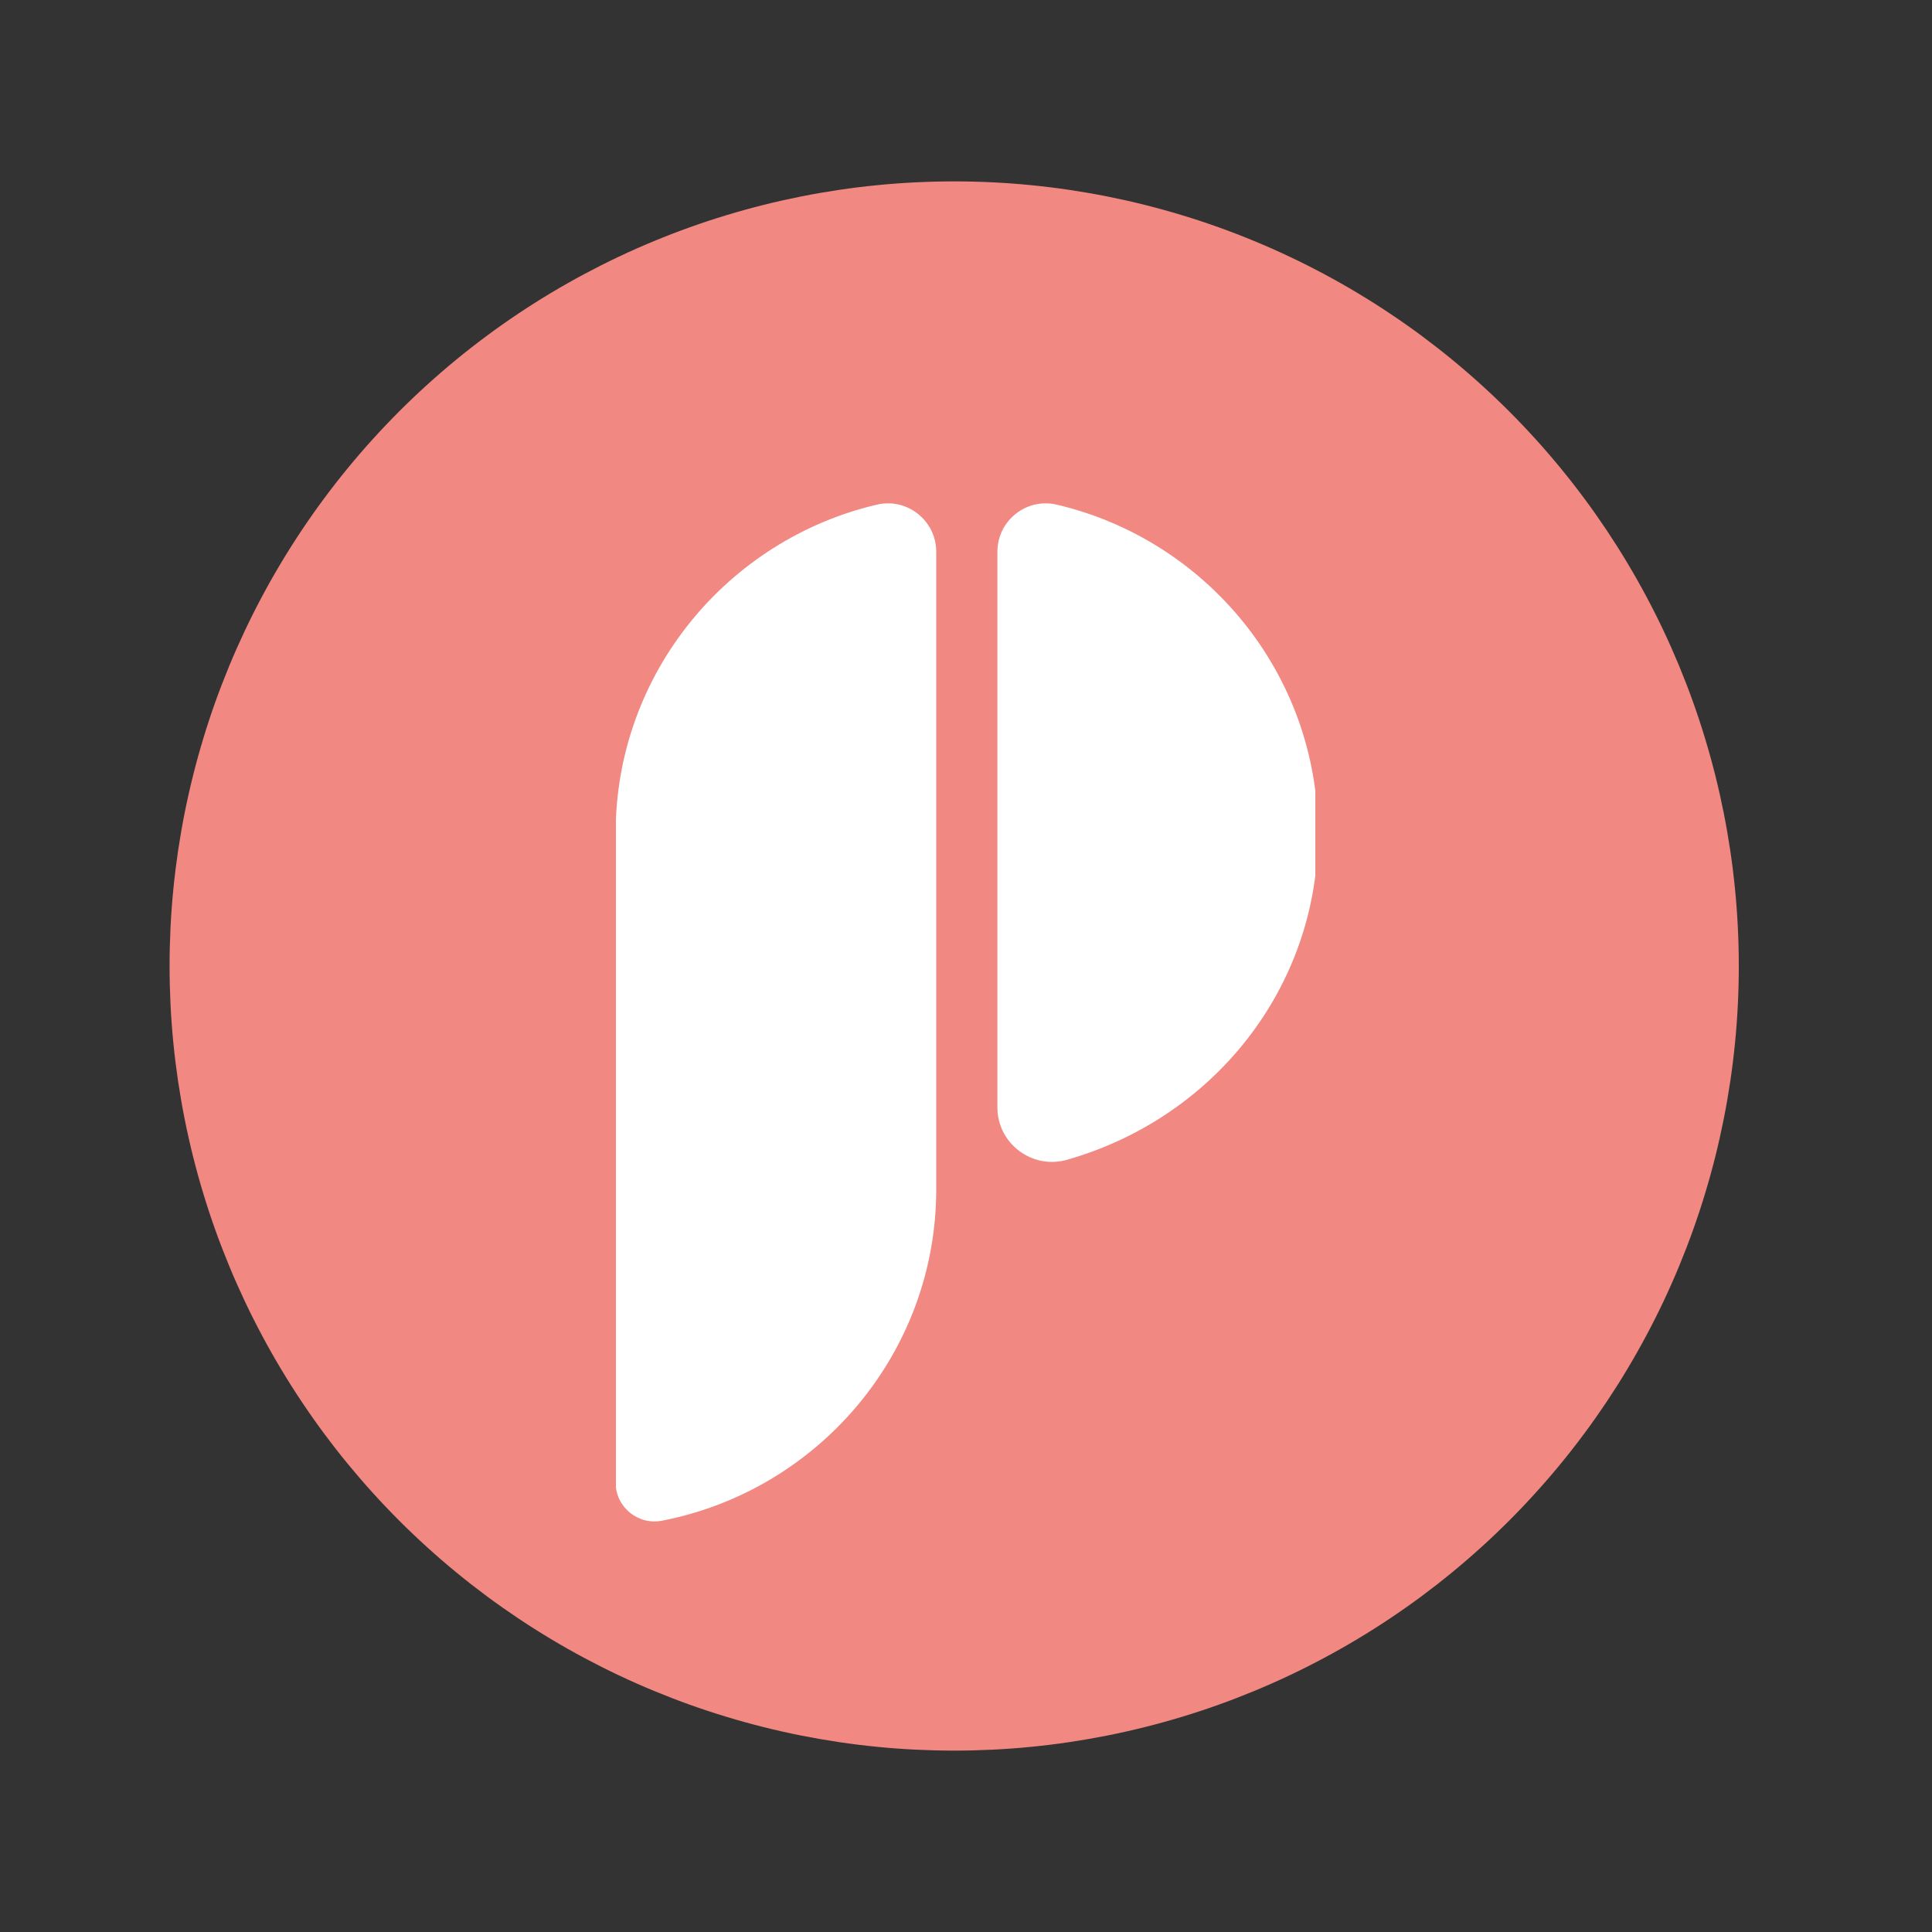 <?xml version="1.0" encoding="UTF-8"?>
<svg xmlns="http://www.w3.org/2000/svg" xmlns:xlink="http://www.w3.org/1999/xlink" width="375pt" height="375pt" viewBox="0 0 375 375" version="1.2">
<rect x="0" y="0" width="375" height="375" fill="#333333" stroke="none"/>
<defs>
<clipPath id="clip1">
  <path d="M 119.551 97 L 255.301 97 L 255.301 296 L 119.551 296 Z M 119.551 97 "/>
</clipPath>
</defs>
<g id="surface1">
<path style=" stroke:none;fill-rule:nonzero;fill:rgb(94.51%,53.329%,50.589%);fill-opacity:1;" d="M 185.207 35.207 C 182.715 35.207 180.223 35.27 177.734 35.391 C 175.246 35.512 172.762 35.695 170.281 35.941 C 167.801 36.184 165.328 36.488 162.863 36.855 C 160.395 37.223 157.941 37.648 155.496 38.133 C 153.051 38.621 150.621 39.164 148.203 39.77 C 145.785 40.379 143.383 41.043 141 41.766 C 138.613 42.488 136.25 43.27 133.902 44.109 C 131.555 44.949 129.23 45.848 126.926 46.801 C 124.625 47.754 122.348 48.762 120.094 49.828 C 117.84 50.895 115.617 52.016 113.418 53.191 C 111.219 54.363 109.051 55.594 106.914 56.875 C 104.777 58.156 102.672 59.488 100.598 60.875 C 98.527 62.258 96.488 63.691 94.488 65.176 C 92.484 66.664 90.52 68.195 88.594 69.777 C 86.668 71.355 84.781 72.984 82.934 74.66 C 81.086 76.332 79.281 78.051 77.52 79.812 C 75.758 81.574 74.039 83.379 72.367 85.227 C 70.691 87.074 69.066 88.961 67.484 90.887 C 65.902 92.812 64.371 94.777 62.887 96.781 C 61.398 98.781 59.965 100.82 58.582 102.891 C 57.195 104.965 55.863 107.066 54.582 109.207 C 53.301 111.344 52.07 113.512 50.898 115.711 C 49.723 117.906 48.602 120.133 47.535 122.387 C 46.473 124.641 45.461 126.918 44.508 129.219 C 43.555 131.523 42.656 133.848 41.816 136.195 C 40.977 138.539 40.195 140.906 39.473 143.293 C 38.75 145.676 38.086 148.078 37.48 150.496 C 36.875 152.914 36.328 155.344 35.84 157.789 C 35.355 160.234 34.93 162.688 34.562 165.152 C 34.199 167.621 33.891 170.094 33.648 172.574 C 33.402 175.055 33.219 177.539 33.098 180.027 C 32.977 182.516 32.914 185.008 32.914 187.5 C 32.914 189.992 32.977 192.484 33.098 194.973 C 33.219 197.461 33.402 199.945 33.648 202.426 C 33.891 204.906 34.199 207.379 34.562 209.848 C 34.93 212.312 35.355 214.766 35.84 217.211 C 36.328 219.656 36.875 222.086 37.48 224.504 C 38.086 226.922 38.75 229.324 39.473 231.707 C 40.195 234.094 40.977 236.461 41.816 238.805 C 42.656 241.152 43.555 243.477 44.508 245.781 C 45.461 248.082 46.473 250.359 47.535 252.613 C 48.602 254.867 49.723 257.094 50.898 259.289 C 52.07 261.488 53.301 263.656 54.582 265.793 C 55.863 267.934 57.195 270.035 58.582 272.109 C 59.965 274.18 61.398 276.219 62.887 278.219 C 64.371 280.223 65.902 282.188 67.484 284.113 C 69.066 286.039 70.691 287.926 72.367 289.773 C 74.039 291.621 75.758 293.426 77.52 295.188 C 79.281 296.949 81.086 298.668 82.934 300.34 C 84.781 302.016 86.668 303.641 88.594 305.223 C 90.52 306.805 92.484 308.336 94.488 309.824 C 96.488 311.309 98.527 312.742 100.598 314.125 C 102.672 315.512 104.777 316.844 106.914 318.125 C 109.051 319.406 111.219 320.637 113.418 321.809 C 115.617 322.984 117.84 324.105 120.094 325.172 C 122.348 326.238 124.625 327.246 126.926 328.199 C 129.23 329.152 131.555 330.051 133.902 330.891 C 136.25 331.73 138.613 332.512 141 333.234 C 143.383 333.957 145.785 334.621 148.203 335.227 C 150.621 335.836 153.051 336.379 155.496 336.867 C 157.941 337.352 160.395 337.777 162.863 338.145 C 165.328 338.512 167.801 338.816 170.281 339.059 C 172.762 339.305 175.246 339.488 177.734 339.609 C 180.223 339.73 182.715 339.793 185.207 339.793 C 187.699 339.793 190.191 339.73 192.68 339.609 C 195.168 339.488 197.656 339.305 200.133 339.059 C 202.613 338.816 205.09 338.512 207.555 338.145 C 210.02 337.777 212.473 337.352 214.918 336.867 C 217.363 336.379 219.793 335.836 222.211 335.227 C 224.629 334.621 227.031 333.957 229.414 333.234 C 231.801 332.512 234.168 331.73 236.512 330.891 C 238.859 330.051 241.184 329.152 243.488 328.199 C 245.789 327.246 248.066 326.238 250.32 325.172 C 252.574 324.105 254.801 322.984 256.996 321.809 C 259.195 320.637 261.363 319.406 263.5 318.125 C 265.641 316.844 267.746 315.512 269.816 314.125 C 271.891 312.742 273.926 311.309 275.93 309.824 C 277.93 308.336 279.895 306.805 281.82 305.223 C 283.746 303.641 285.633 302.016 287.48 300.34 C 289.328 298.668 291.133 296.949 292.895 295.188 C 294.656 293.426 296.375 291.621 298.047 289.773 C 299.723 287.926 301.352 286.039 302.93 284.113 C 304.512 282.188 306.047 280.223 307.531 278.219 C 309.016 276.219 310.449 274.18 311.836 272.109 C 313.219 270.035 314.551 267.934 315.832 265.793 C 317.113 263.656 318.344 261.488 319.516 259.289 C 320.691 257.094 321.812 254.867 322.879 252.613 C 323.945 250.359 324.953 248.082 325.906 245.781 C 326.859 243.477 327.758 241.152 328.598 238.805 C 329.438 236.461 330.219 234.094 330.941 231.707 C 331.664 229.324 332.332 226.922 332.938 224.504 C 333.543 222.086 334.086 219.656 334.574 217.211 C 335.059 214.766 335.484 212.312 335.852 209.848 C 336.219 207.379 336.523 204.906 336.766 202.426 C 337.012 199.945 337.195 197.461 337.316 194.973 C 337.438 192.484 337.5 189.992 337.5 187.5 C 337.5 185.008 337.438 182.516 337.316 180.027 C 337.195 177.539 337.012 175.055 336.766 172.574 C 336.523 170.094 336.219 167.621 335.852 165.152 C 335.484 162.688 335.059 160.234 334.574 157.789 C 334.086 155.344 333.543 152.914 332.938 150.496 C 332.332 148.078 331.664 145.676 330.941 143.293 C 330.219 140.906 329.438 138.539 328.598 136.195 C 327.758 133.848 326.859 131.523 325.906 129.219 C 324.953 126.918 323.945 124.641 322.879 122.387 C 321.812 120.133 320.691 117.906 319.516 115.711 C 318.344 113.512 317.113 111.344 315.832 109.207 C 314.551 107.066 313.219 104.965 311.836 102.891 C 310.449 100.82 309.016 98.781 307.531 96.781 C 306.047 94.777 304.512 92.812 302.93 90.887 C 301.352 88.961 299.723 87.074 298.047 85.227 C 296.375 83.379 294.656 81.574 292.895 79.812 C 291.133 78.051 289.328 76.332 287.48 74.66 C 285.633 72.984 283.746 71.355 281.82 69.777 C 279.895 68.195 277.93 66.664 275.93 65.176 C 273.926 63.691 271.891 62.258 269.816 60.875 C 267.746 59.488 265.641 58.156 263.5 56.875 C 261.363 55.594 259.195 54.363 256.996 53.191 C 254.801 52.016 252.574 50.895 250.32 49.828 C 248.066 48.762 245.789 47.754 243.488 46.801 C 241.184 45.848 238.859 44.949 236.512 44.109 C 234.168 43.27 231.801 42.488 229.414 41.766 C 227.031 41.043 224.629 40.379 222.211 39.77 C 219.793 39.164 217.363 38.621 214.918 38.133 C 212.473 37.648 210.02 37.223 207.555 36.855 C 205.09 36.488 202.613 36.184 200.133 35.941 C 197.656 35.695 195.168 35.512 192.68 35.391 C 190.191 35.27 187.699 35.207 185.207 35.207 Z M 185.207 35.207 "/>
<g clip-path="url(#clip1)" clip-rule="nonzero">
<path style=" stroke:none;fill-rule:nonzero;fill:rgb(100%,100%,100%);fill-opacity:1;" d="M 207.086 225.117 C 200.32 227.035 193.594 221.953 193.594 214.945 L 193.594 107.09 C 193.594 101.066 199.223 96.562 205.109 97.949 C 234.145 104.758 255.824 130.773 255.824 161.738 C 255.824 191.715 235.516 217.047 207.086 225.117 Z M 181.723 230.836 L 181.723 107.09 C 181.723 101.066 176.094 96.562 170.203 97.949 C 141.168 104.754 119.492 130.773 119.492 161.738 L 119.492 287.785 C 119.492 292.512 123.824 296.07 128.488 295.168 C 158.781 289.309 181.723 262.688 181.723 230.836 Z M 181.723 230.836 "/>
</g>
</g>
</svg>
